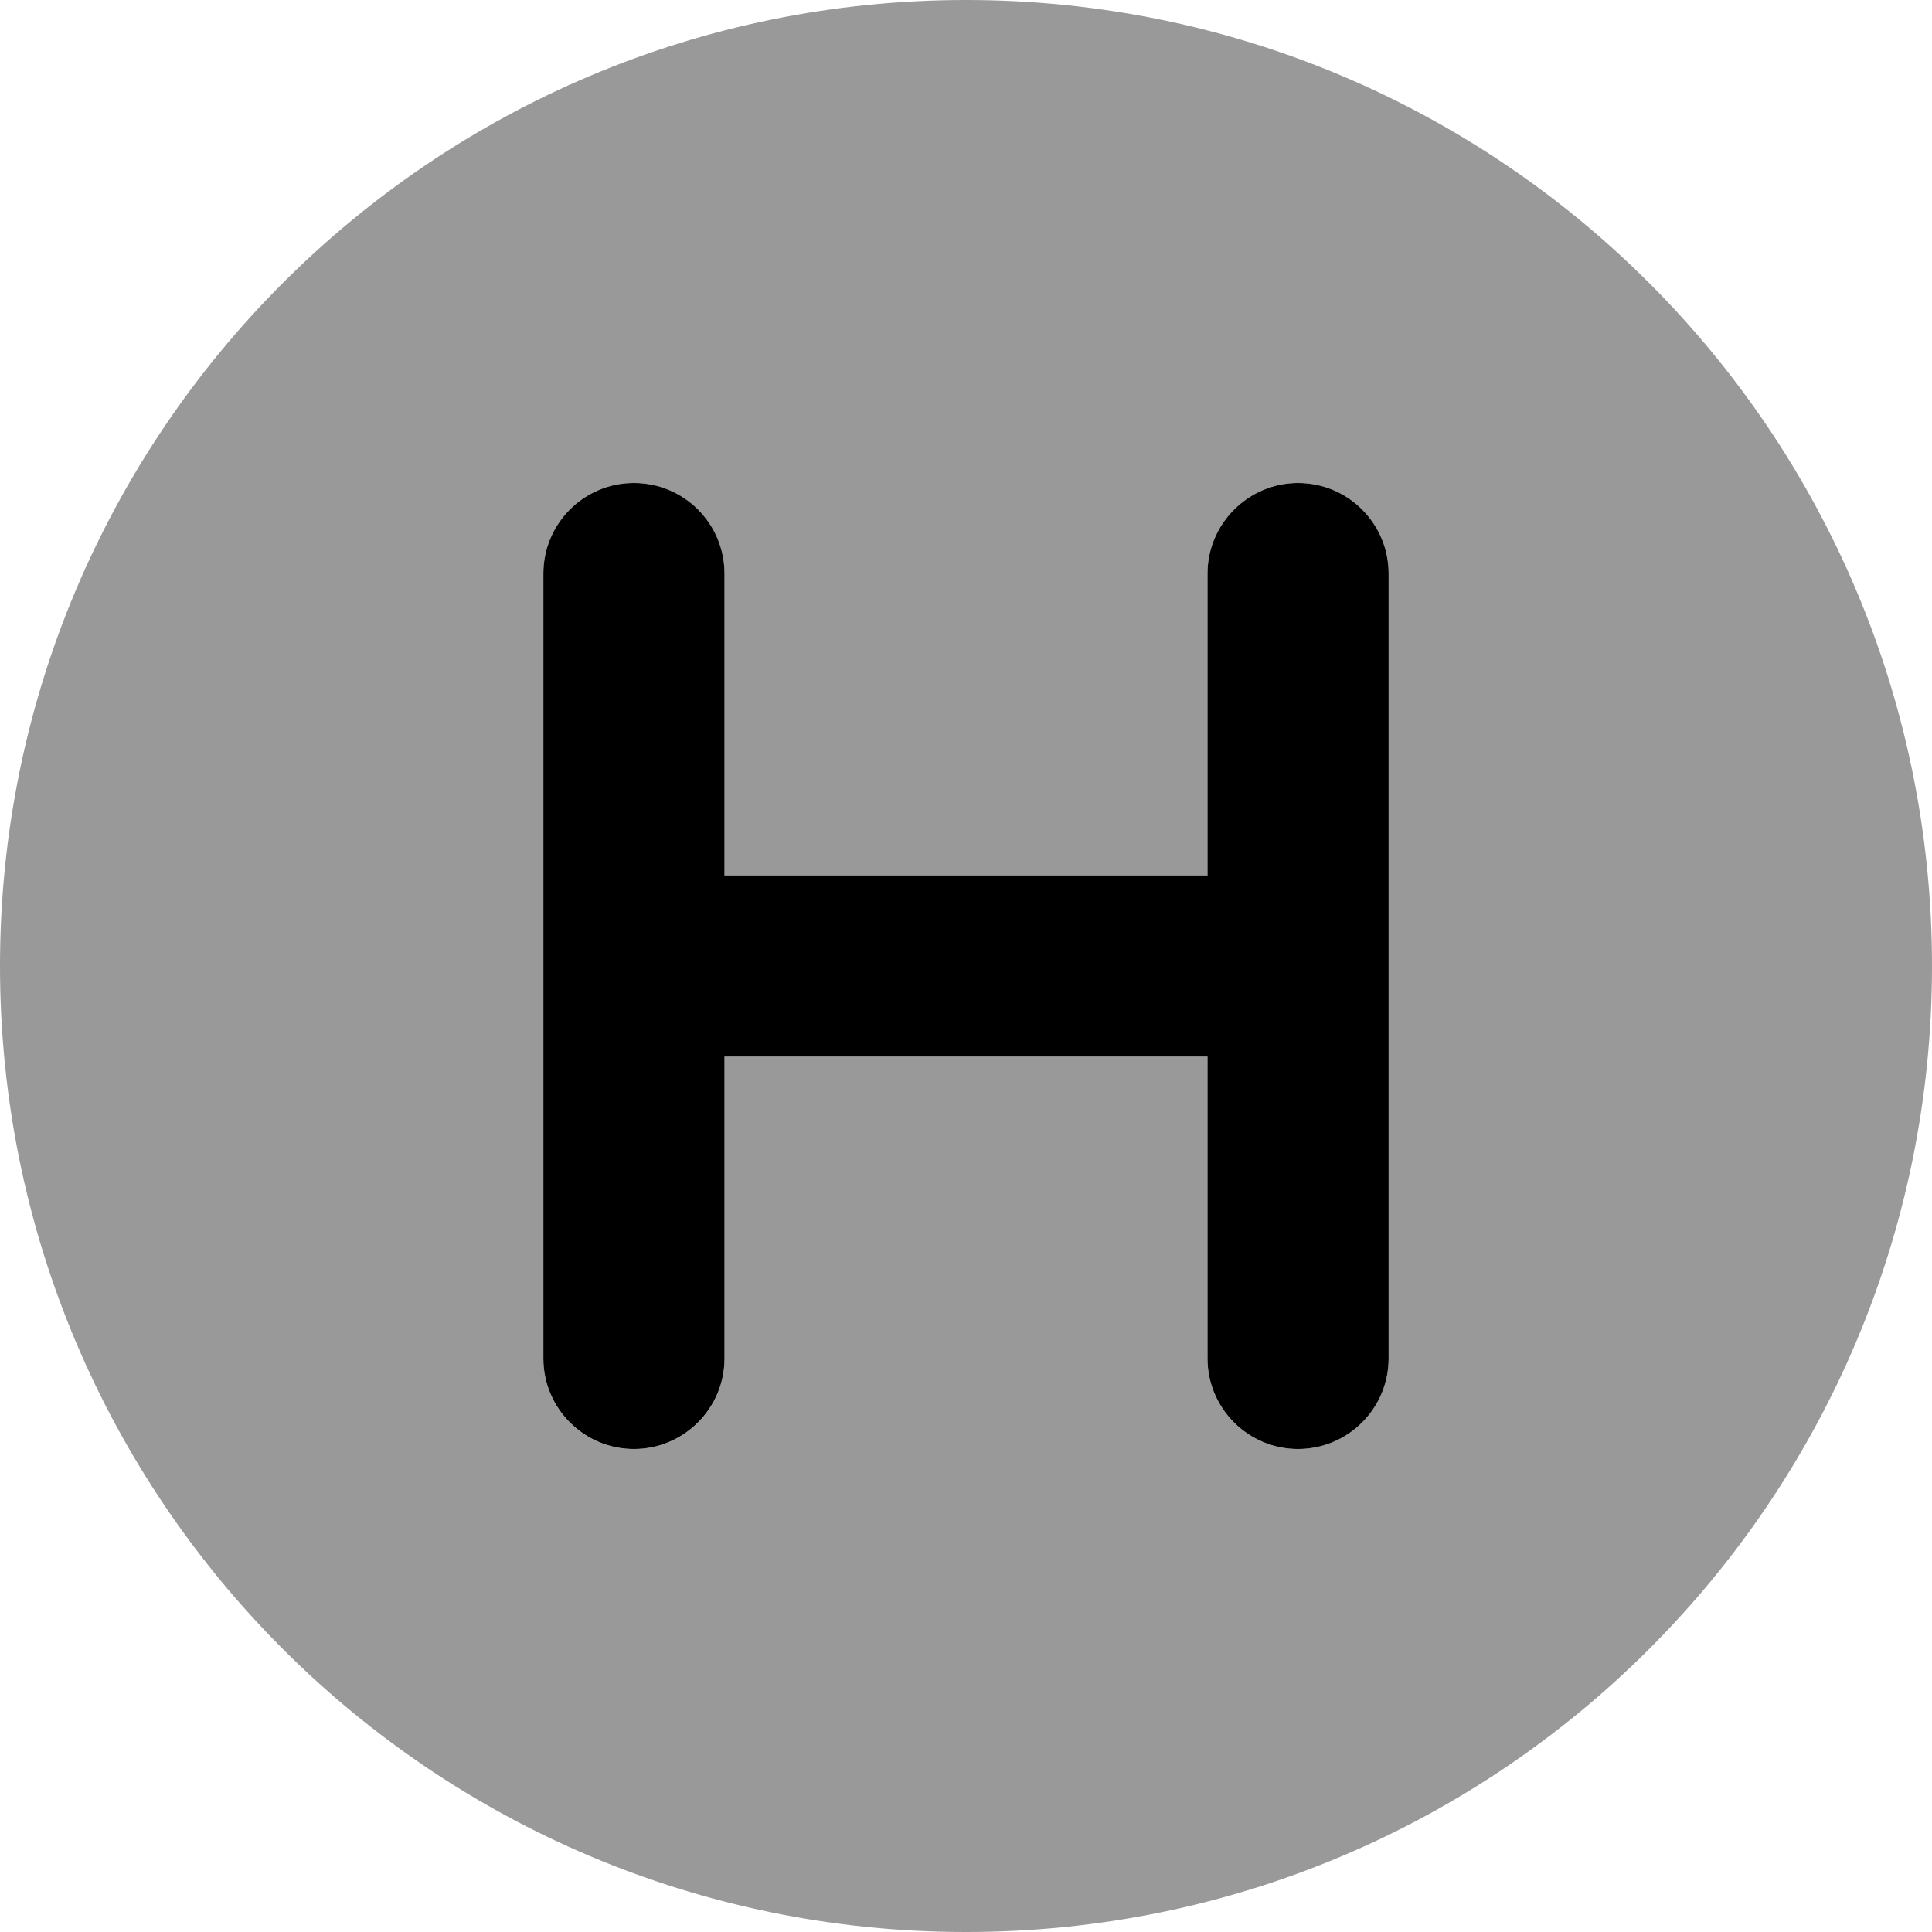 <svg xmlns="http://www.w3.org/2000/svg" viewBox="0 0 512 512"><!--! Font Awesome Pro 6.2.1 by @fontawesome - https://fontawesome.com License - https://fontawesome.com/license (Commercial License) Copyright 2022 Fonticons, Inc. --><defs><style>.fa-secondary{opacity:.4}</style></defs><path class="fa-primary" d="M344 128C330.8 128 320 138.8 320 152v80H192v-80C192 138.8 181.3 128 168 128S144 138.8 144 152v208C144 373.3 154.8 384 168 384S192 373.3 192 360v-80h128v80c0 13.25 10.75 24 24 24s24-10.75 24-24v-208C368 138.8 357.3 128 344 128z"/><path class="fa-secondary" d="M256 0C114.6 0 0 114.6 0 256s114.6 256 256 256s256-114.6 256-256S397.4 0 256 0zM368 360c0 13.25-10.75 24-24 24S320 373.3 320 360v-80H192v80C192 373.3 181.3 384 168 384S144 373.3 144 360v-208C144 138.8 154.8 128 168 128S192 138.8 192 152v80h128v-80C320 138.8 330.8 128 344 128s24 10.75 24 24V360z"/></svg>